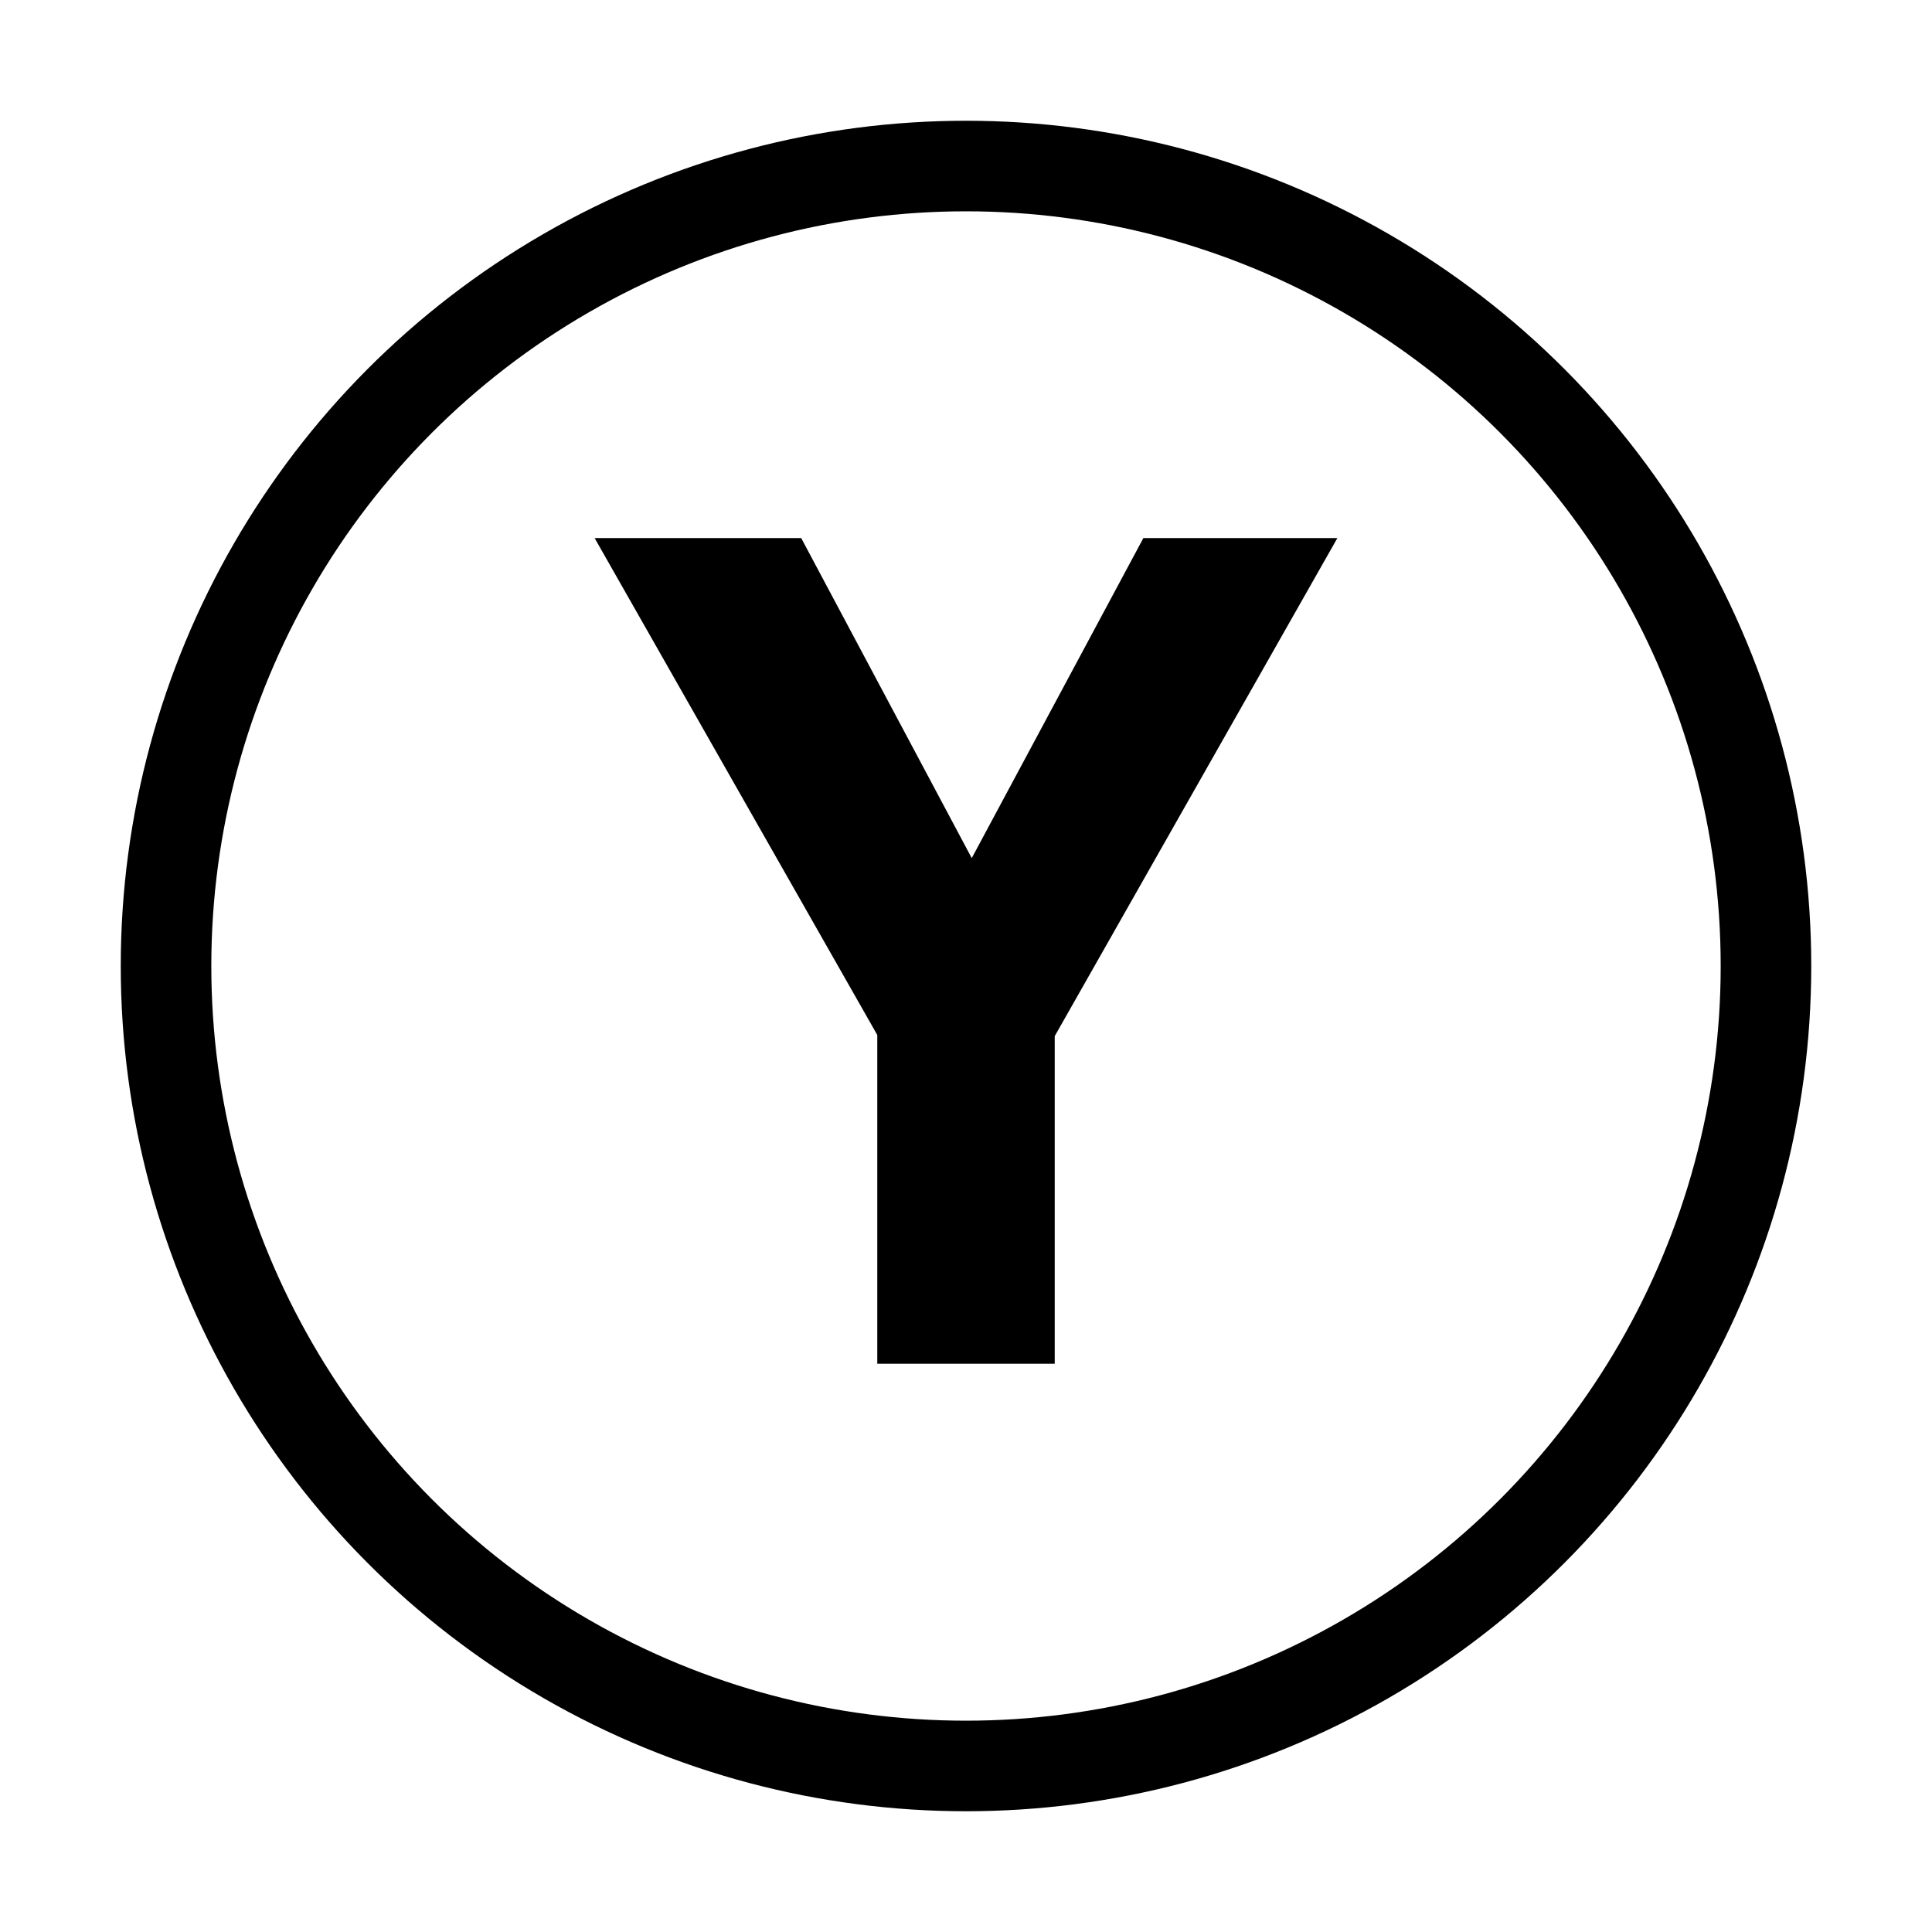 <svg width="64" height="64" viewBox="0 0 64 64" fill="none" xmlns="http://www.w3.org/2000/svg">
<circle cx="32" cy="32" r="26.5" stroke="black" stroke-width="3"/>
<path d="M34.763 45.088H34.851V45V34.3L44.077 18.043L44.151 17.912H44H37.981H37.928L37.904 17.958L32.19 28.613L26.513 17.959L26.488 17.912H26.435H20H19.849L19.924 18.044L29.149 34.262V45V45.088H29.237H34.763Z" fill="black" stroke="black" stroke-width="0.176"/>
</svg>
